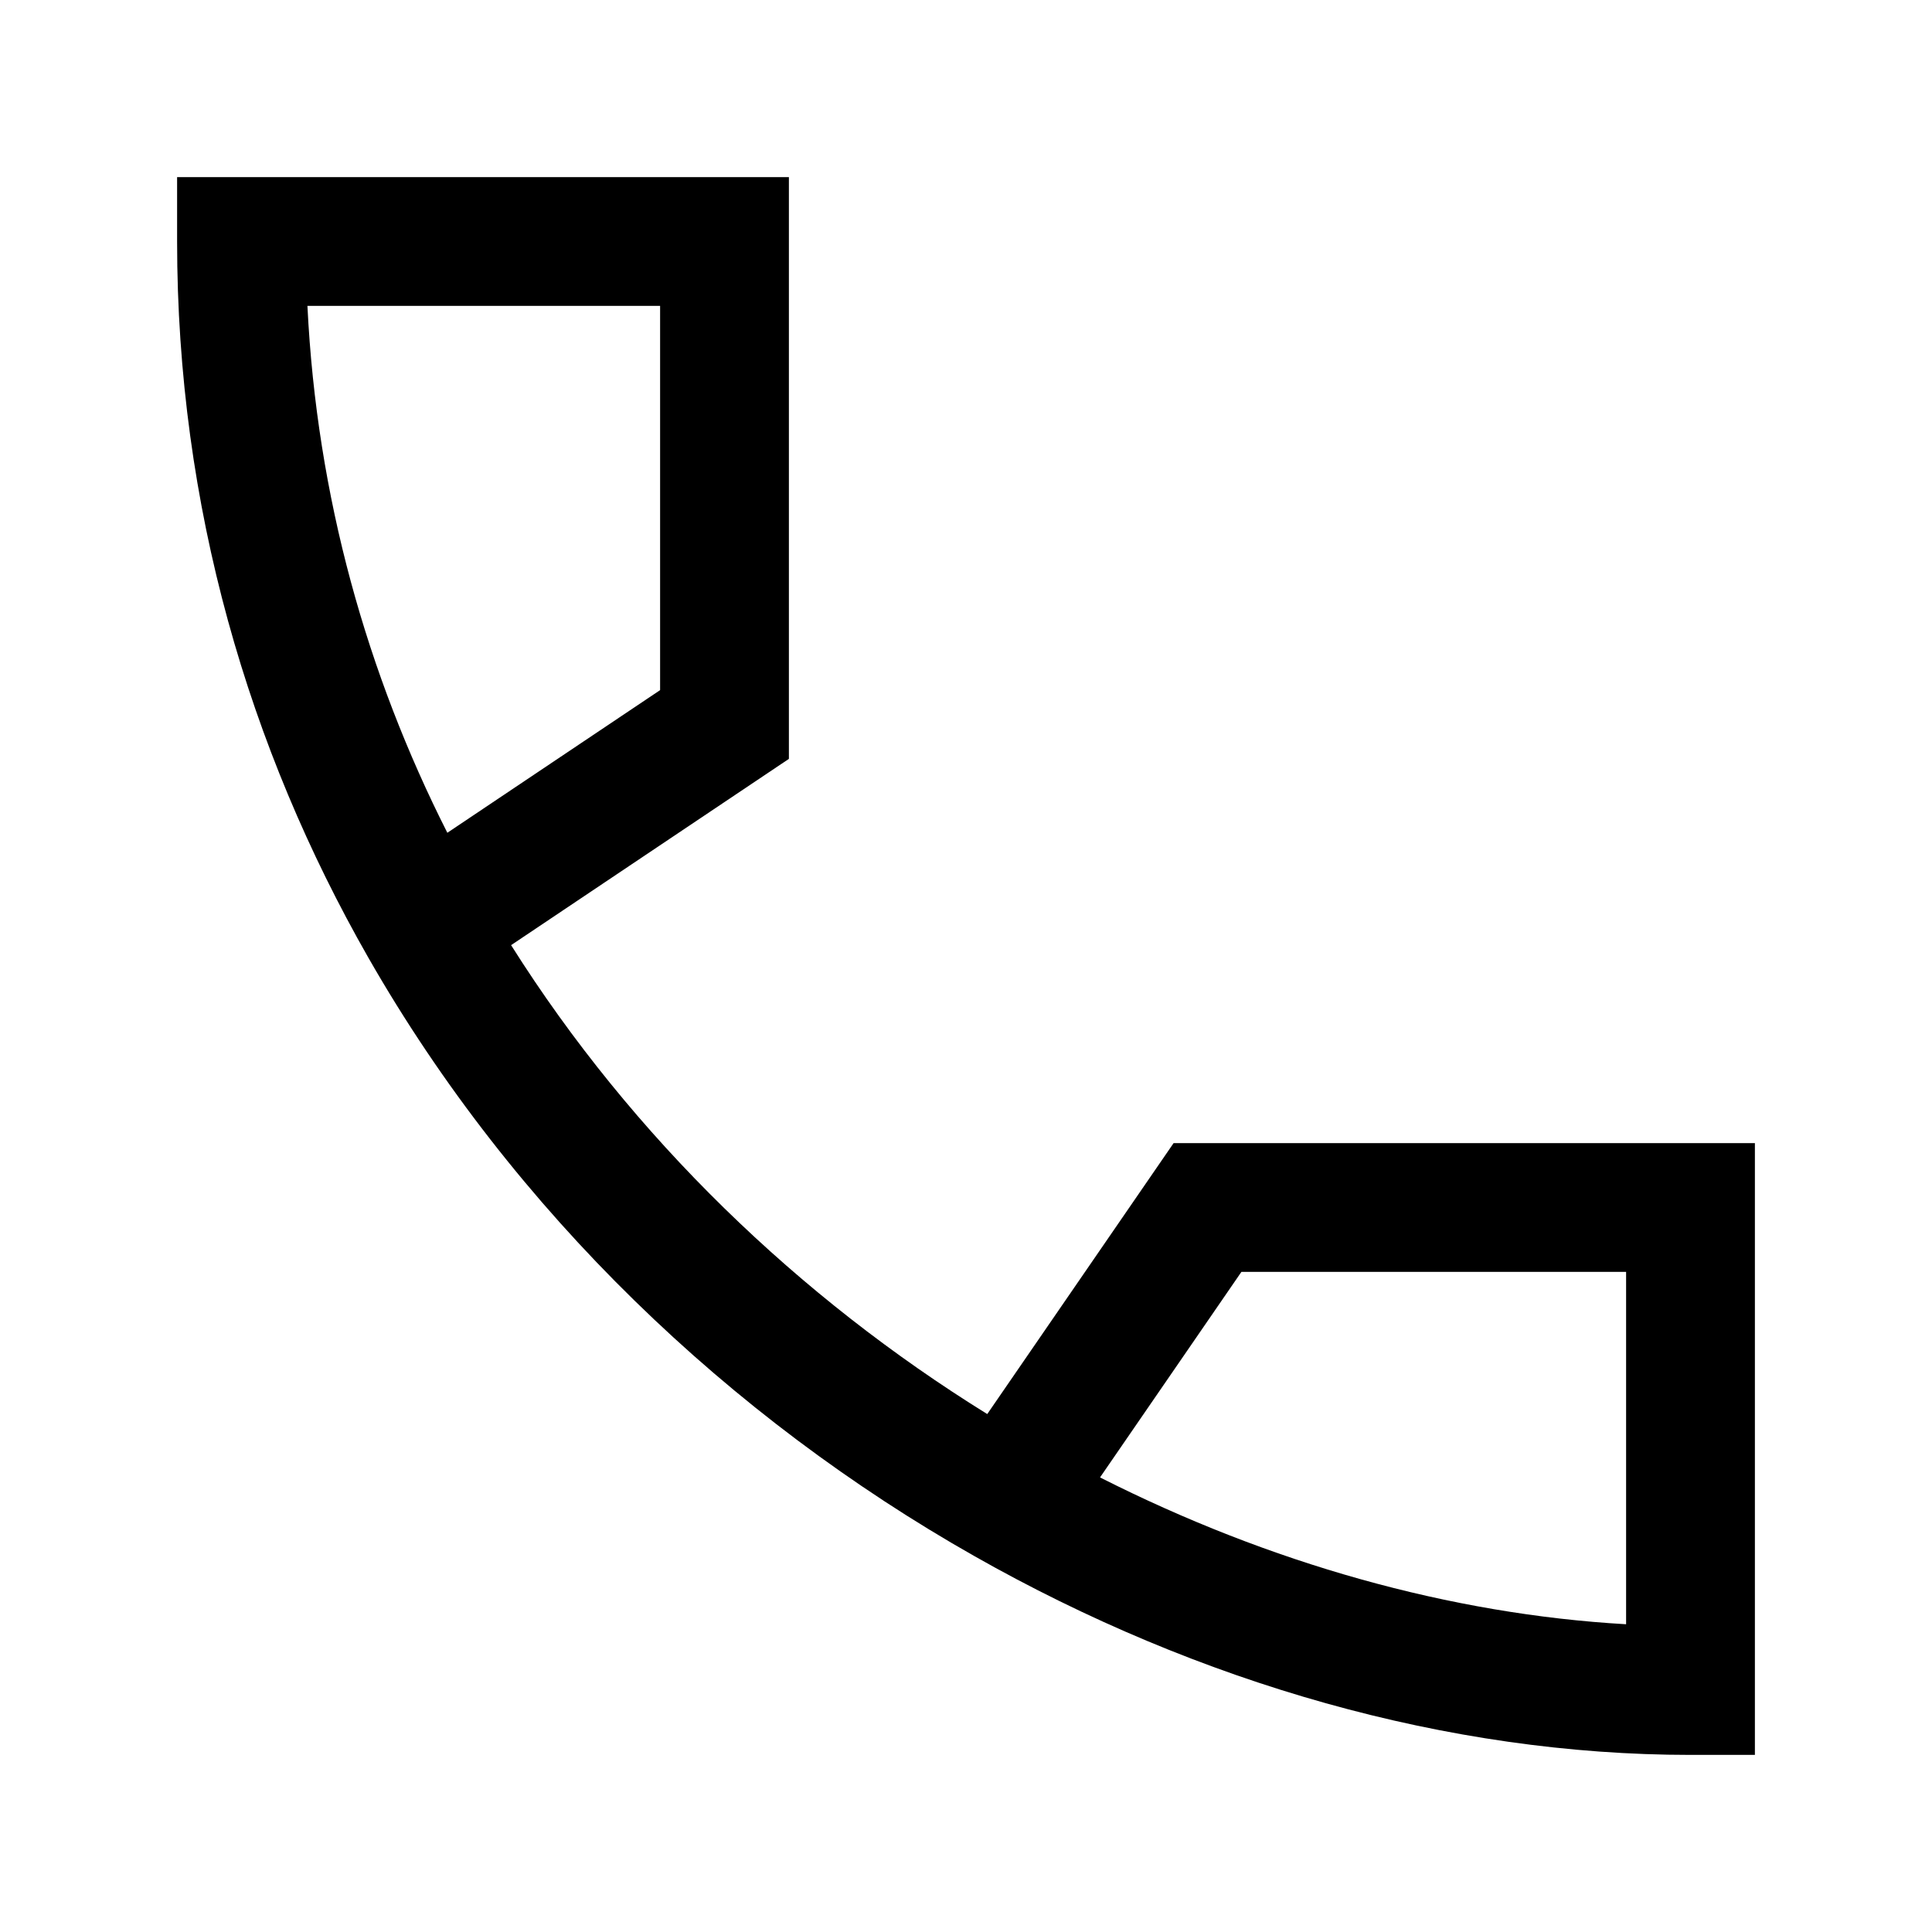 <svg width="24" height="24" viewBox="0 0 24 24" fill="none" xmlns="http://www.w3.org/2000/svg">
<path fill-rule="evenodd" clip-rule="evenodd" d="M9.8 9.427V2.2H2.2V3C2.2 6.29 3.092 9.3 4.576 11.897C6.386 15.062 9.073 17.613 12.105 19.331C14.892 20.911 17.992 21.8 21 21.8H21.8V14.2H14.579L12.264 17.566C9.929 16.119 7.857 14.133 6.349 11.741L9.8 9.427ZM20.2 20.177C18.016 20.052 15.771 19.419 13.665 18.353L15.421 15.8H20.2V20.177ZM8.2 8.573L5.557 10.345C4.56 8.374 3.935 6.173 3.819 3.8H8.2V8.573Z" fill="black"/>
</svg>
